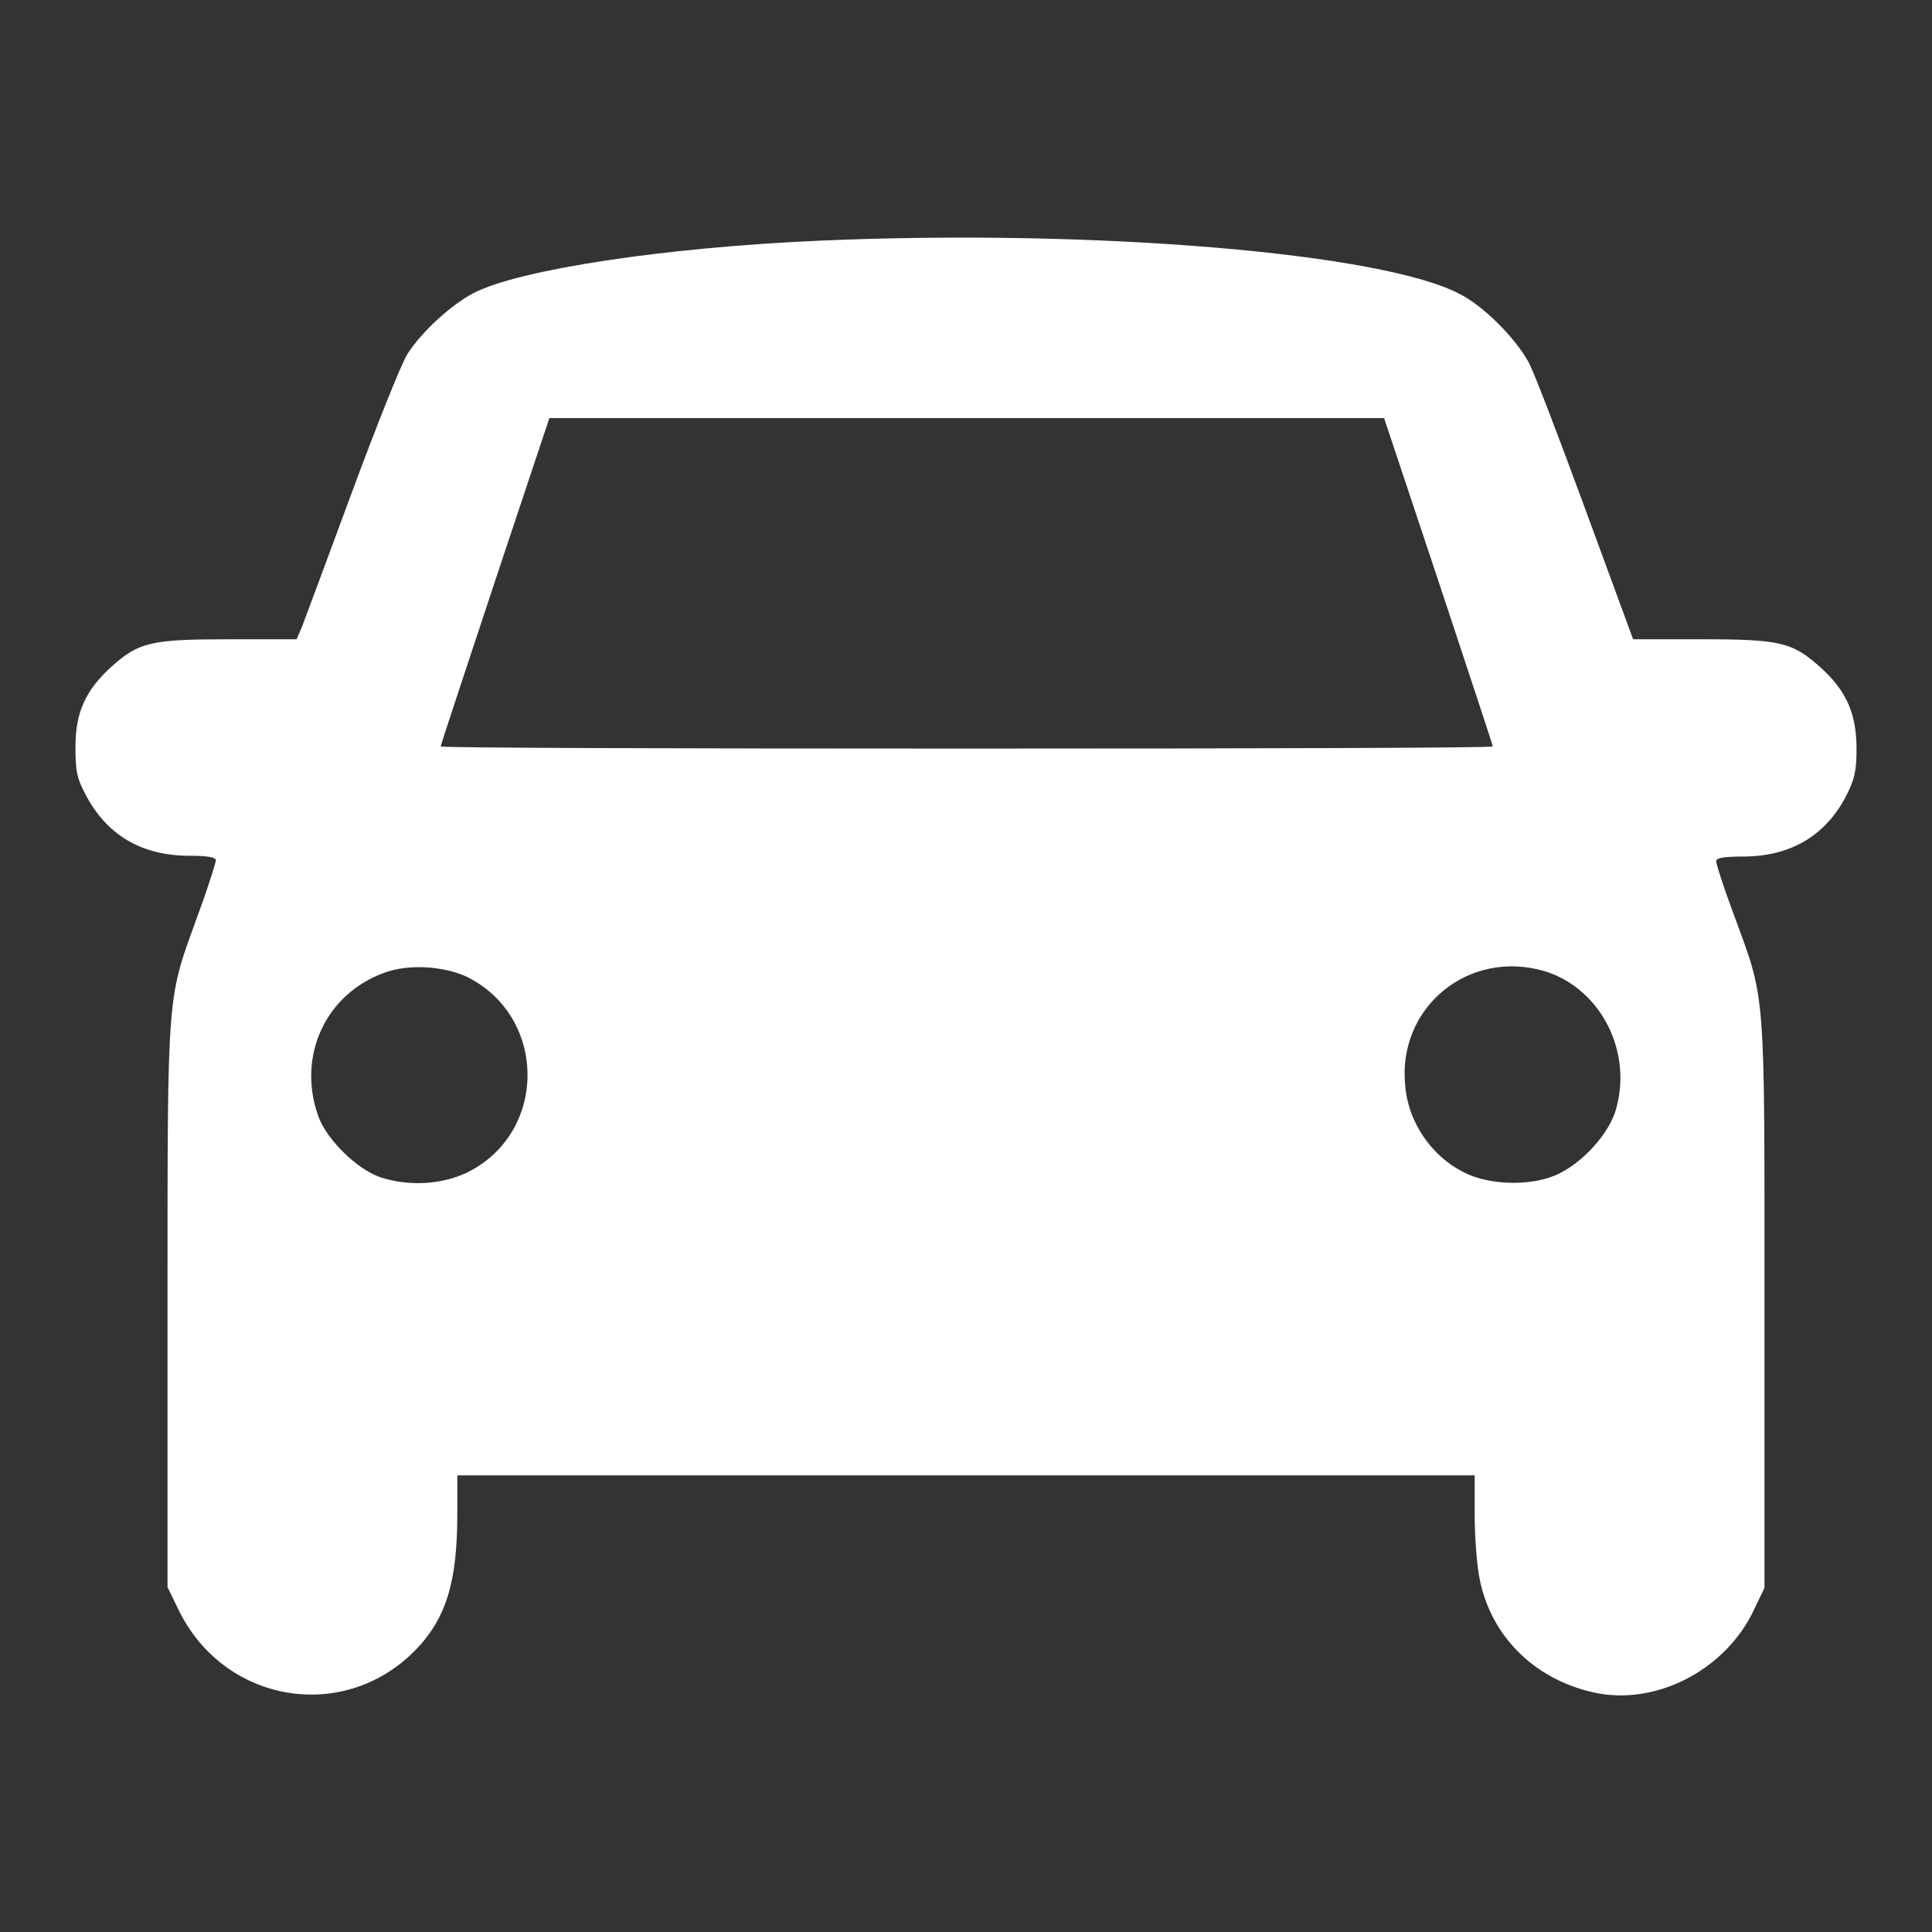 <svg width="17" height="17" xmlns="http://www.w3.org/2000/svg" xmlns:xlink="http://www.w3.org/1999/xlink" xml:space="preserve" overflow="hidden"><rect width="100%" height="100%" fill="#333333" stroke="none"/><g transform="translate(-27 -355)"><path d="M34.205 357.118C32.844 357.178 31.575 357.371 31.17 357.577 30.978 357.676 30.712 357.915 30.586 358.114 30.533 358.194 30.314 358.745 30.095 359.336 29.875 359.934 29.676 360.465 29.656 360.518L29.61 360.625 29.019 360.625C28.328 360.625 28.222 360.651 27.983 360.864 27.75 361.076 27.664 361.269 27.664 361.574 27.664 361.787 27.677 361.846 27.75 361.986 27.936 362.345 28.242 362.53 28.667 362.53 28.833 362.53 28.899 362.544 28.899 362.57 28.899 362.59 28.833 362.803 28.747 363.035 28.468 363.812 28.474 363.646 28.474 366.475L28.474 368.965 28.574 369.171C28.972 369.981 30.008 370.161 30.639 369.536 30.925 369.251 31.024 368.925 31.024 368.321L31.024 367.982 35.5 367.982 39.976 367.982 39.976 368.334C39.976 368.527 39.996 368.786 40.022 368.905 40.129 369.423 40.534 369.802 41.072 369.902 41.609 369.995 42.2 369.676 42.44 369.151L42.526 368.972 42.526 366.482C42.526 363.653 42.539 363.819 42.254 363.042 42.167 362.809 42.101 362.604 42.101 362.577 42.101 362.55 42.167 362.537 42.333 362.537 42.752 362.537 43.064 362.358 43.25 361.993 43.316 361.86 43.336 361.787 43.336 361.594 43.336 361.282 43.25 361.083 43.024 360.877 42.772 360.651 42.672 360.625 41.968 360.625L41.37 360.625 40.945 359.469C40.713 358.838 40.494 358.261 40.447 358.181 40.328 357.968 40.056 357.696 39.85 357.59 39.172 357.225 36.616 357.012 34.205 357.118ZM39.657 360.113C39.916 360.897 40.135 361.554 40.135 361.568 40.135 361.581 38.05 361.587 35.507 361.587 32.957 361.587 30.878 361.581 30.878 361.568 30.878 361.554 31.097 360.897 31.356 360.113L31.834 358.679 35.5 358.679 39.179 358.679 39.657 360.113ZM31.104 363.593C31.821 363.945 31.821 364.974 31.104 365.32 30.878 365.426 30.593 365.439 30.347 365.359 30.134 365.286 29.862 365.014 29.796 364.808 29.616 364.284 29.869 363.746 30.38 363.56 30.593 363.48 30.898 363.5 31.104 363.593ZM40.593 363.546C41.091 363.699 41.377 364.27 41.211 364.788 41.131 365.021 40.866 365.286 40.64 365.359 40.407 365.439 40.075 365.419 39.876 365.313 39.597 365.173 39.391 364.875 39.365 364.556 39.292 363.865 39.923 363.347 40.593 363.546Z" fill="#FFFFFF"/></g></svg>